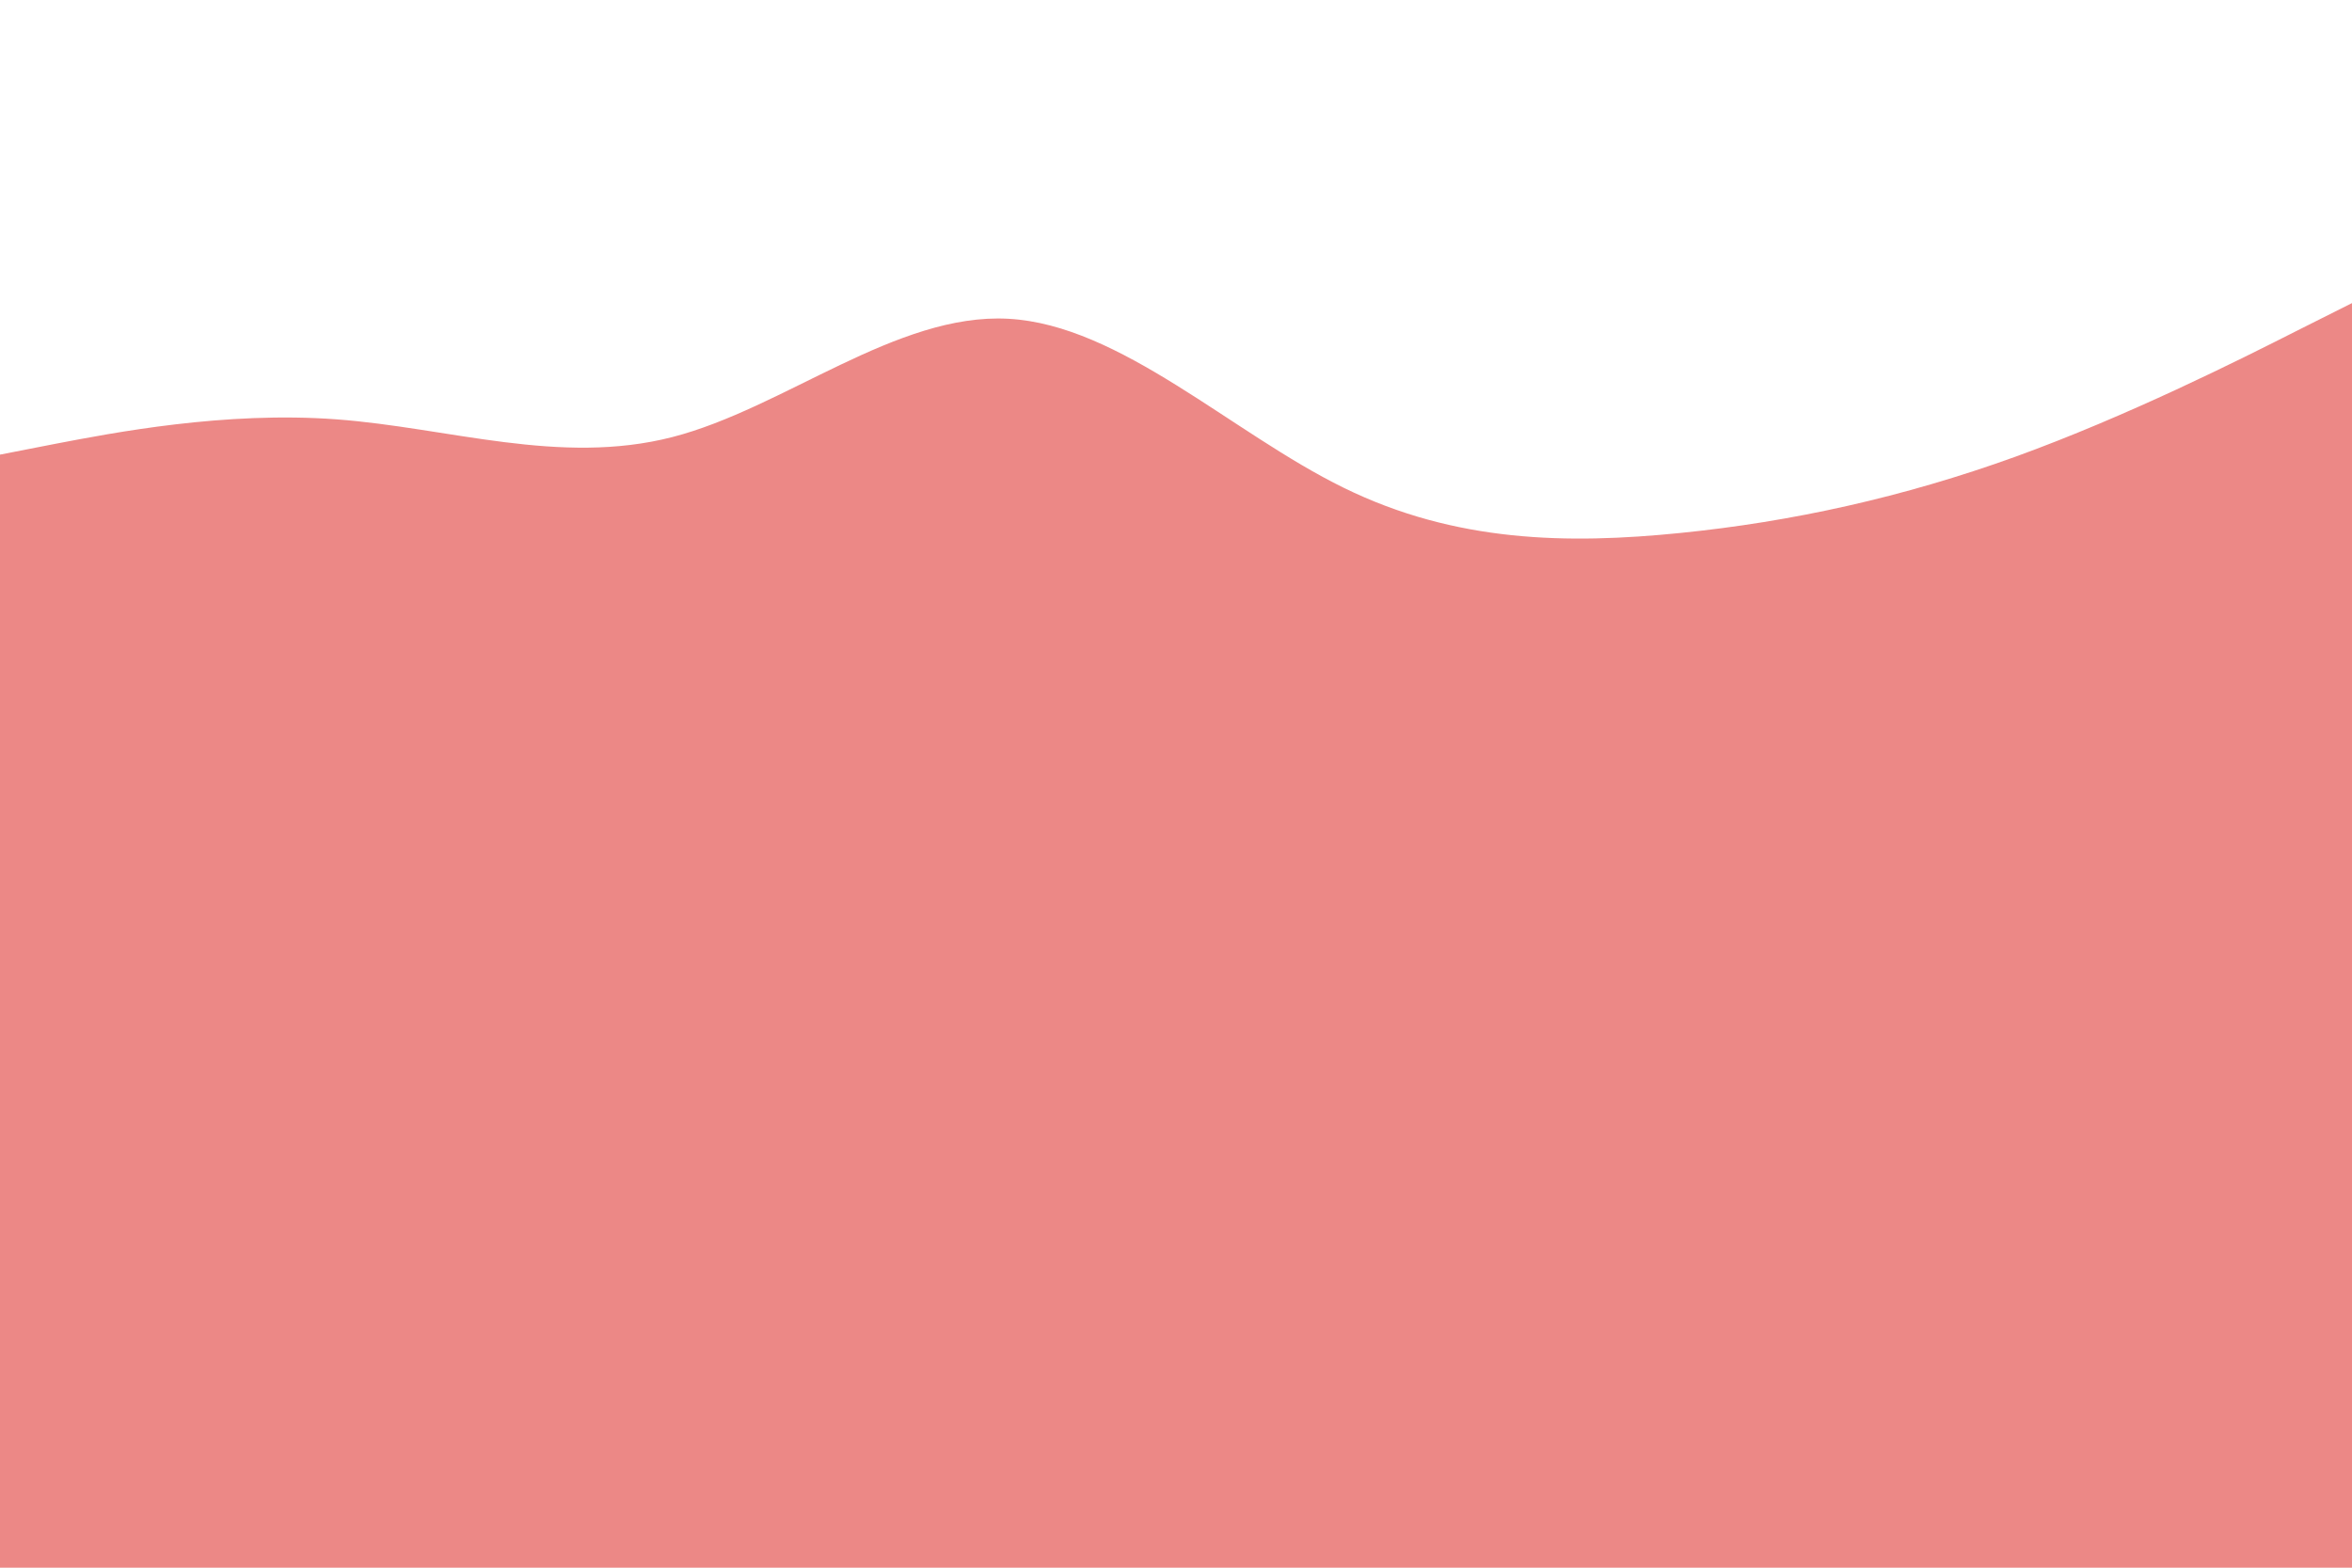 <svg id="visual" viewBox="0 0 900 600" width="900" height="600" xmlns="http://www.w3.org/2000/svg" xmlns:xlink="http://www.w3.org/1999/xlink" version="1.1"><rect x="0" y="0" width="900" height="600" fill="#EC8886"></rect><path d="M0 174L21.5 169.8C43 165.7 86 157.3 128.8 160.5C171.7 163.7 214.3 178.3 257.2 167.3C300 156.3 343 119.7 385.8 122C428.7 124.3 471.3 165.7 514.2 186.7C557 207.7 600 208.3 642.8 204C685.7 199.7 728.3 190.3 771.2 174.8C814 159.3 857 137.7 878.5 126.8L900 116L900 0L878.5 0C857 0 814 0 771.2 0C728.3 0 685.7 0 642.8 0C600 0 557 0 514.2 0C471.3 0 428.7 0 385.8 0C343 0 300 0 257.2 0C214.3 0 171.7 0 128.8 0C86 0 43 0 21.5 0L0 0Z" fill="#FFF" stroke-linecap="round" stroke-linejoin="miter"></path></svg>